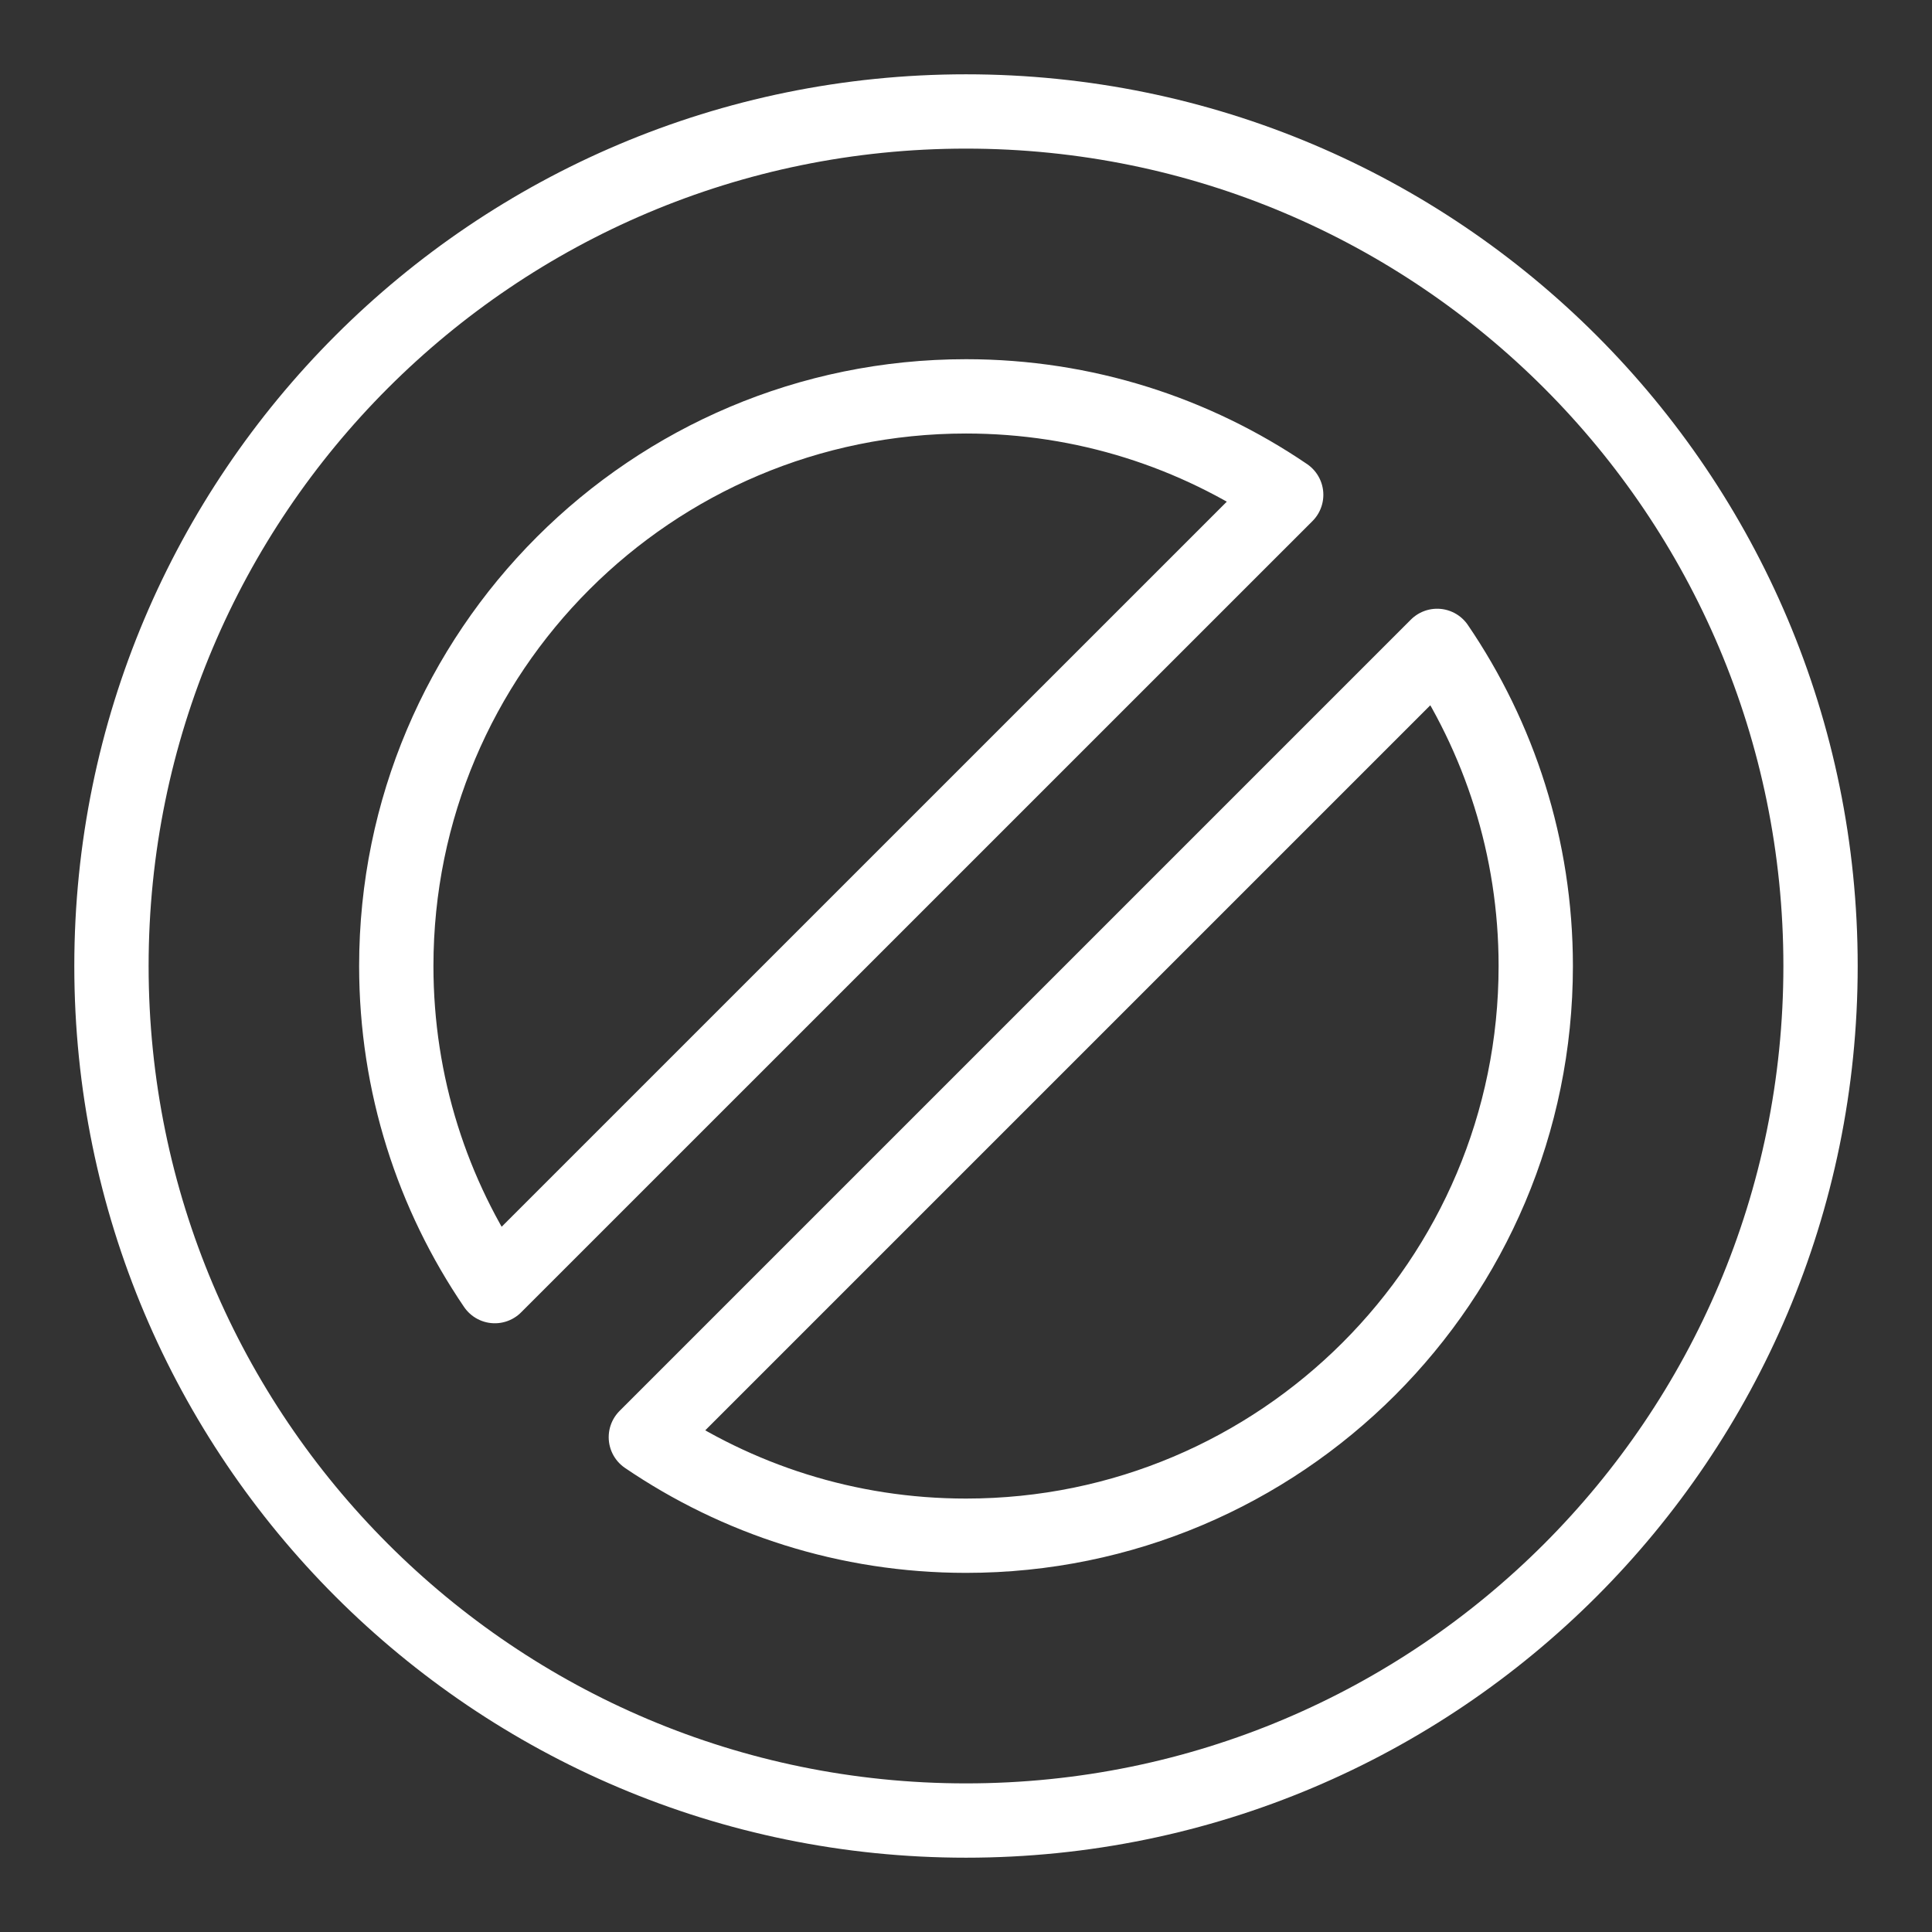 <svg xmlns="http://www.w3.org/2000/svg" width="52" height="52" viewBox="0 0 52 52">
  <rect x="0" y="0" width="52" height="52" fill="#333333" stroke="none"/>
  <g fill="none" fill-rule="evenodd" stroke="#FFFFFF" stroke-width="2" transform="translate(3 3)" stroke-linecap="round" stroke-linejoin="round">
    <path d="M46,23 C46,35.704 35.704,46 23,46 C10.298,46 0,35.704 0,23 C0,10.296 10.298,0 23,0 C35.704,0 46,10.296 46,23 L46,23 Z"/>
    <path d="M23 7.668C14.532 7.668 7.666 14.532 7.666 23 7.666 26.196 8.644 29.16 10.318 31.616L31.618 10.318C29.16 8.646 26.196 7.668 23 7.668L23 7.668zM14.383 35.682C16.841 37.354 19.805 38.334 23.001 38.334 31.467 38.334 38.335 31.47 38.335 23 38.335 19.806 37.353 16.84 35.681 14.384L14.383 35.682 14.383 35.682z"/>
  </g>
</svg>
